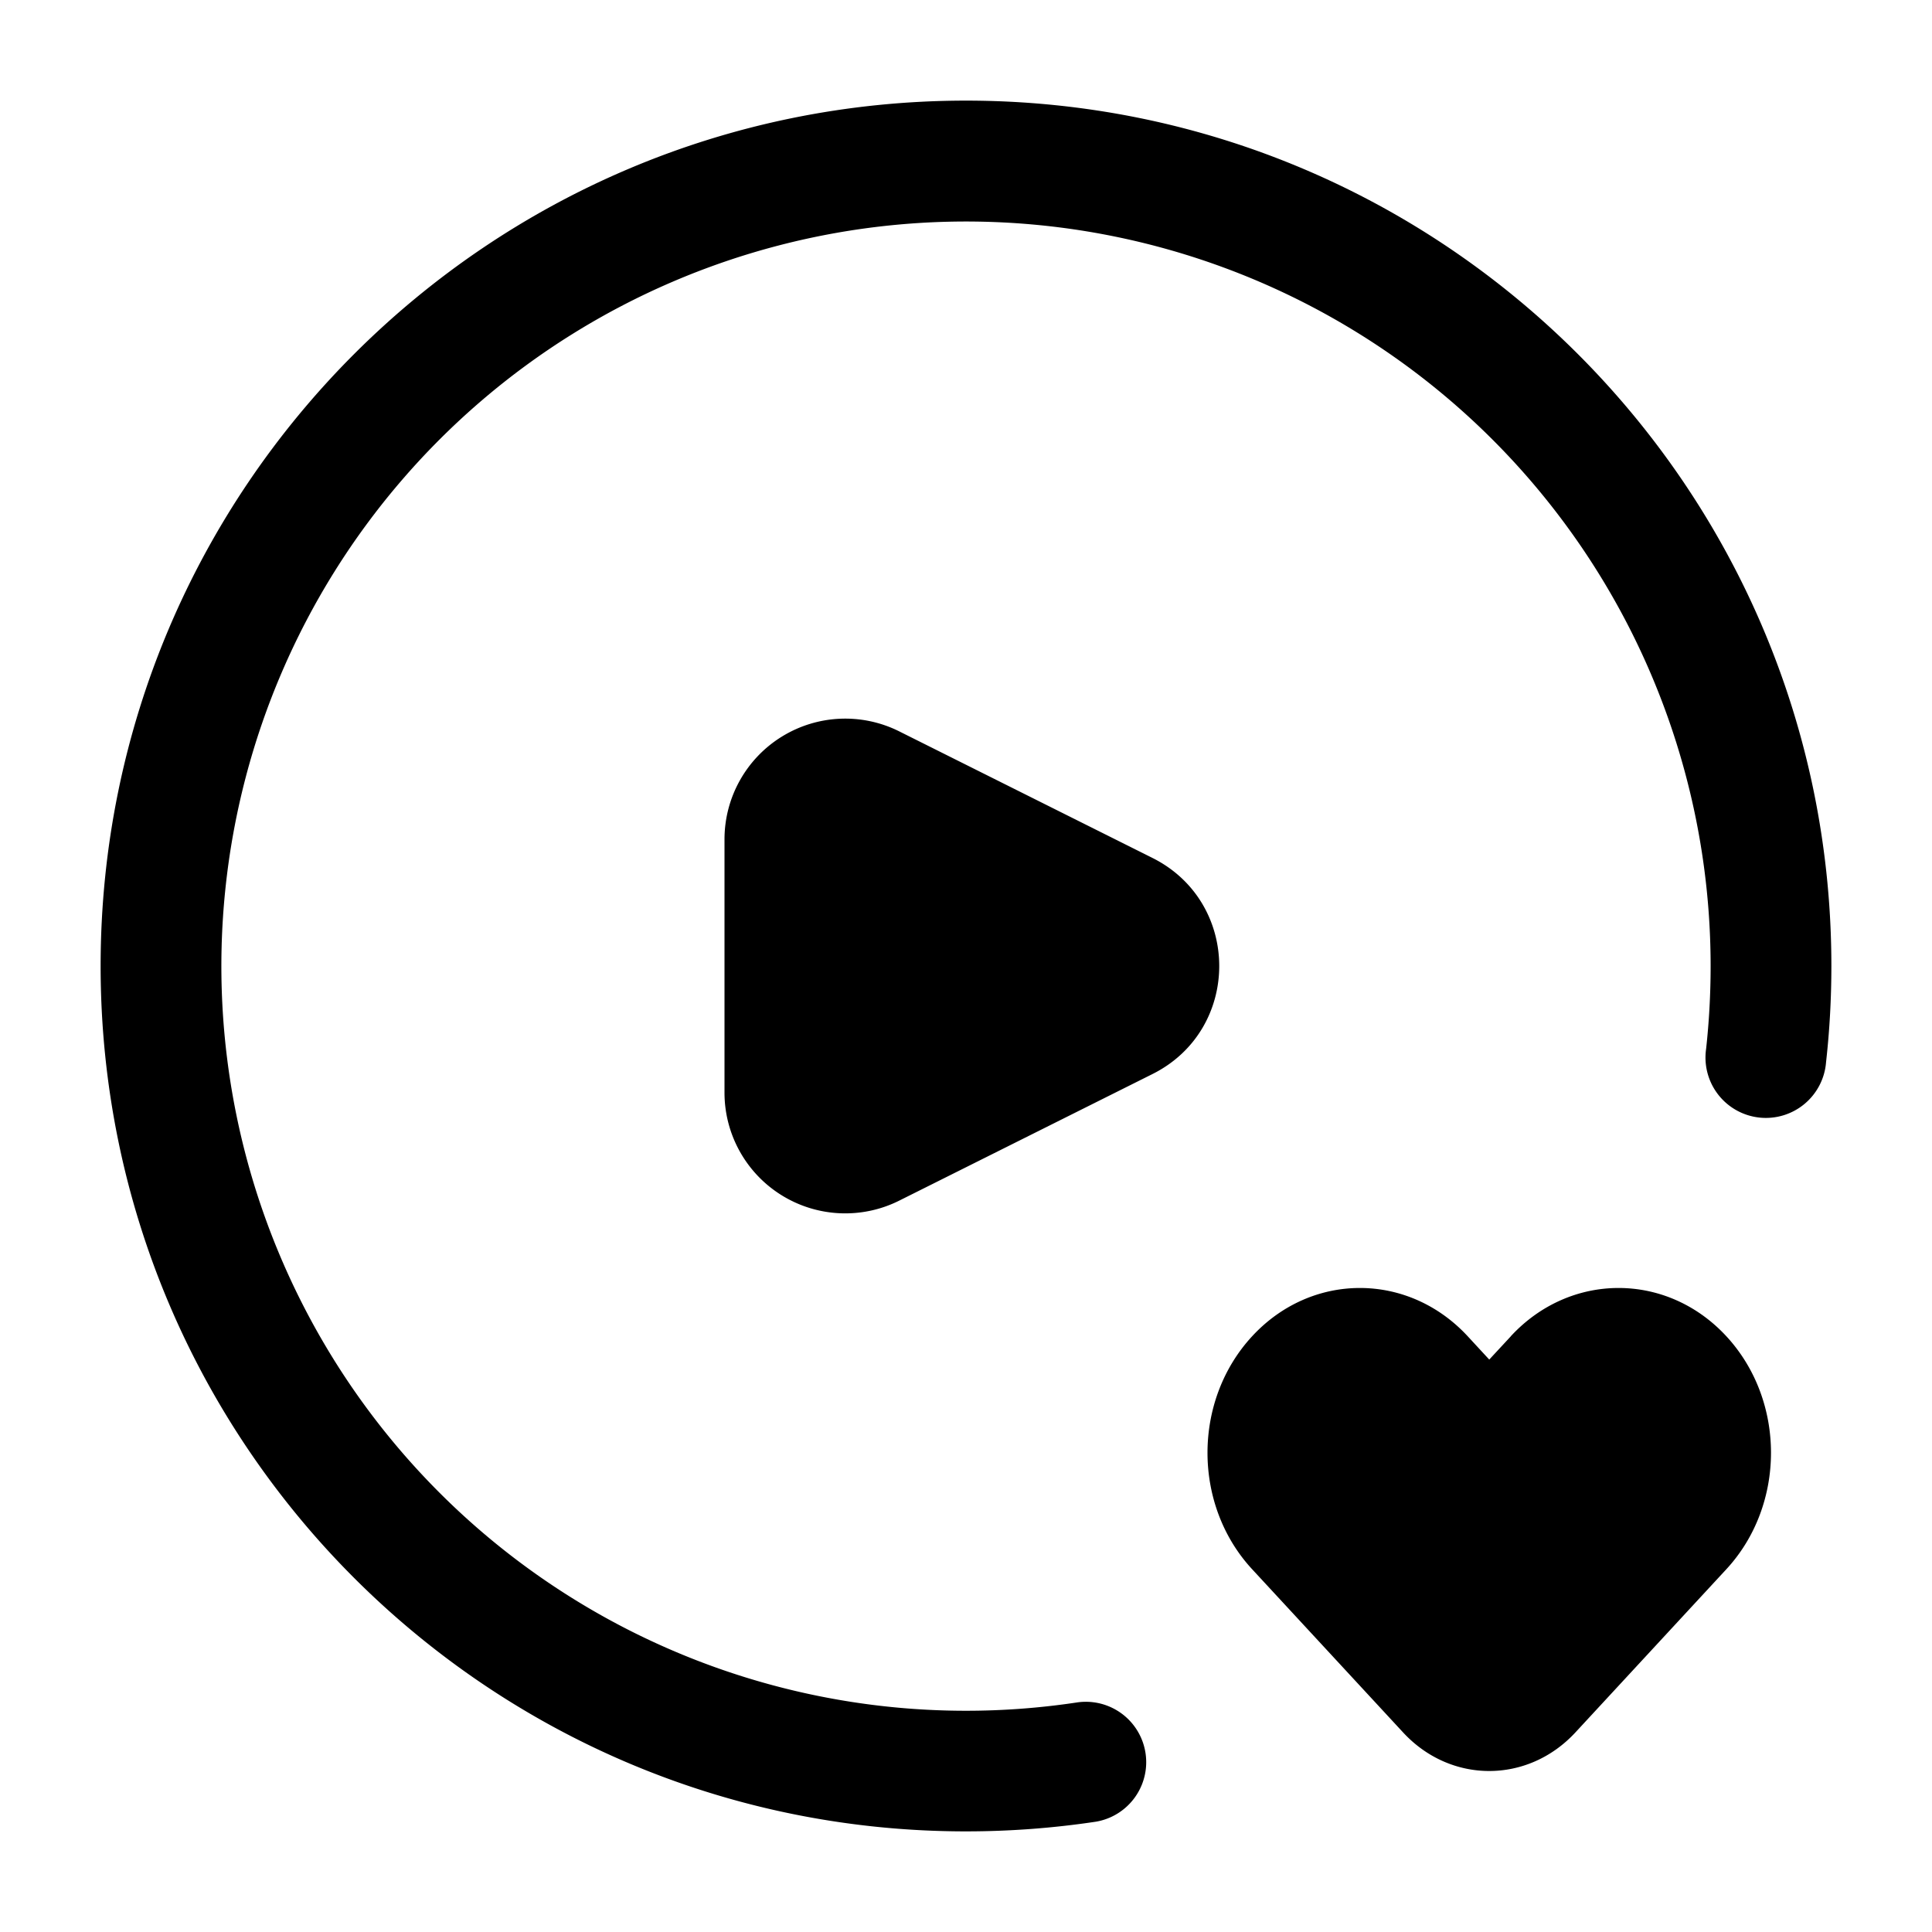 <svg xmlns="http://www.w3.org/2000/svg" width="1em" height="1em" viewBox="0 0 24 24">
  <path fill="currentColor" fill-rule="evenodd" d="M21.25 12a9.25 9.25 0 1 0-7.862 9.147.75.75 0 0 1 .224 1.483c-.527.079-1.065.12-1.612.12-5.937 0-10.75-4.813-10.75-10.75S6.063 1.25 12 1.25 22.75 6.063 22.75 12c0 .403-.022.801-.066 1.194a.75.75 0 1 1-1.49-.165c.037-.338.056-.681.056-1.029Zm-2.482 4.6-.268.289-.268-.29c-.74-.799-1.938-.799-2.677 0-.74.8-.74 2.096 0 2.895l1.874 2.026c.591.64 1.55.64 2.142 0l1.874-2.026c.74-.8.74-2.095 0-2.895-.739-.799-1.938-.799-2.677 0Zm-4.451-5.942L11.17 9.085A1.5 1.5 0 0 0 9 10.427v3.146a1.5 1.5 0 0 0 2.17 1.342l3.147-1.573c1.105-.553 1.105-2.13 0-2.684Z" clip-rule="evenodd"/>
</svg>

